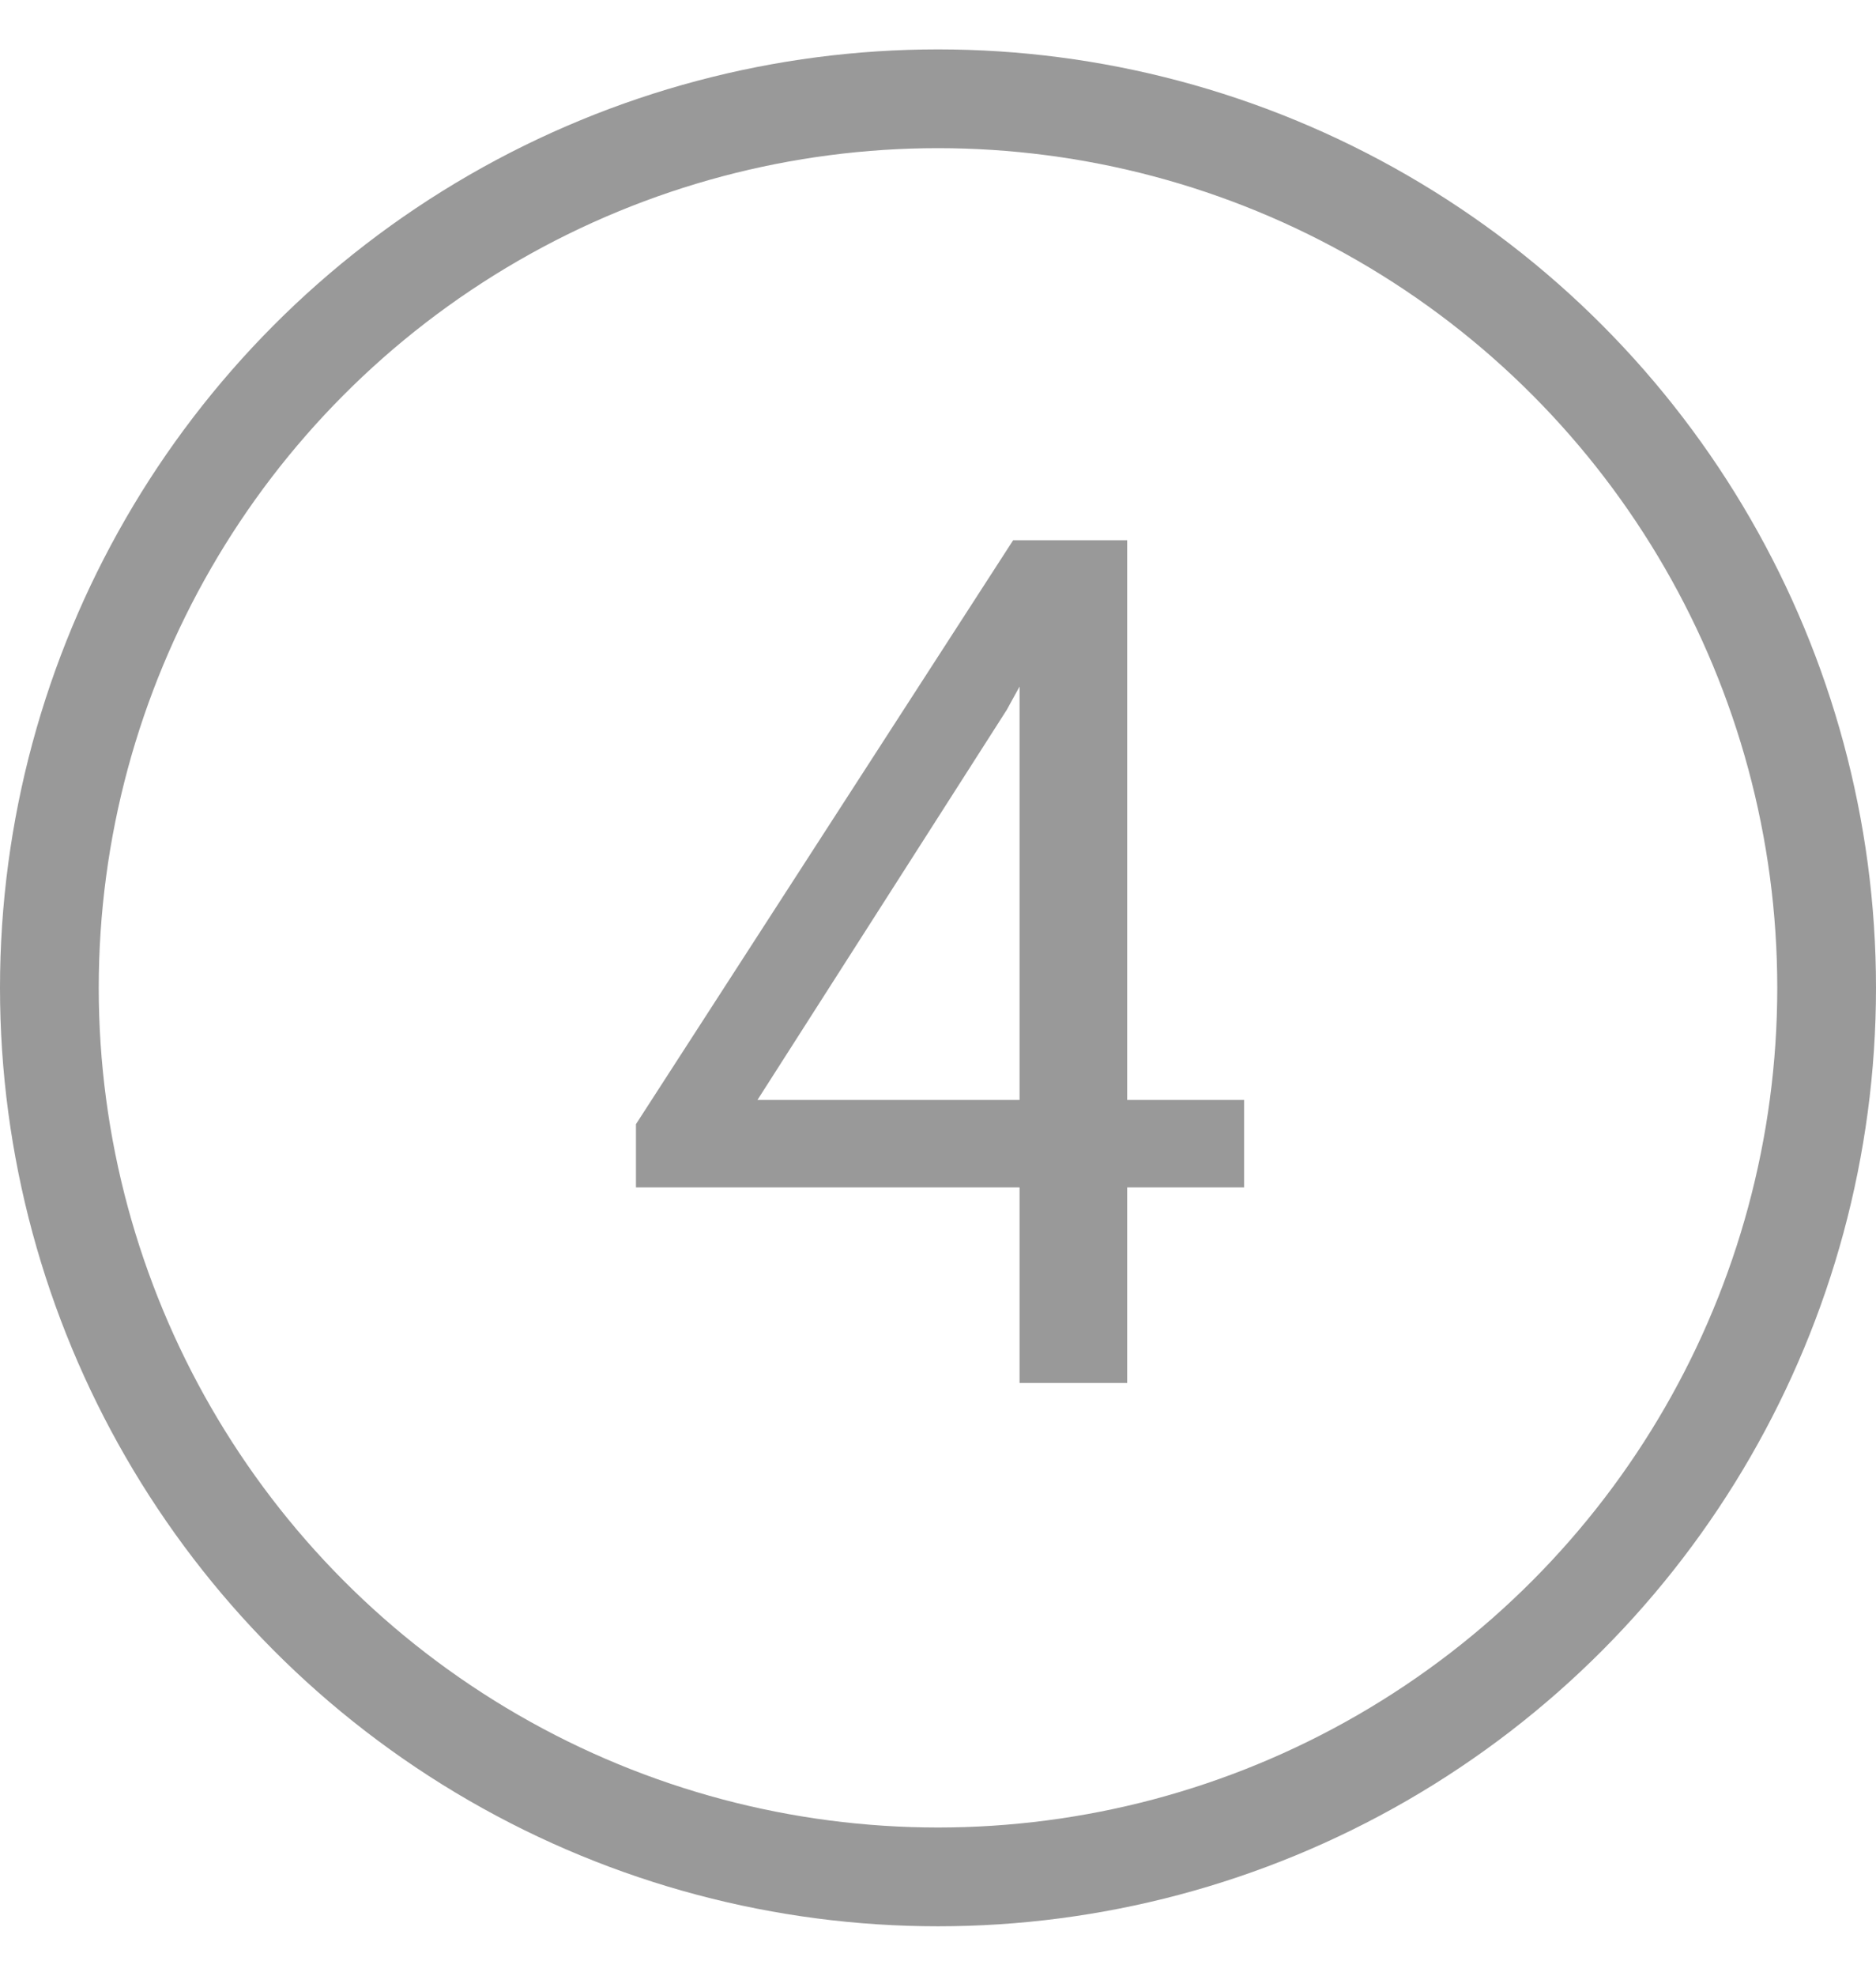 <svg xmlns="http://www.w3.org/2000/svg" id="ic-stage-4" viewBox="0 0 19 20"><g fill="none" fill-rule="evenodd" transform="translate(0 1)"><path fill="#000" fill-opacity=".4" fill-rule="nonzero" d="M11.416 10.135H12.6v.885h-1.184V13h-1.09v-1.98H6.441v-.64l3.82-5.911h1.155v5.666zm-3.744 0h2.654V5.95l-.129.235-2.525 3.949z"/><circle cx="9.5" cy="9" r="9" stroke="#000" stroke-opacity=".4"/></g></svg>